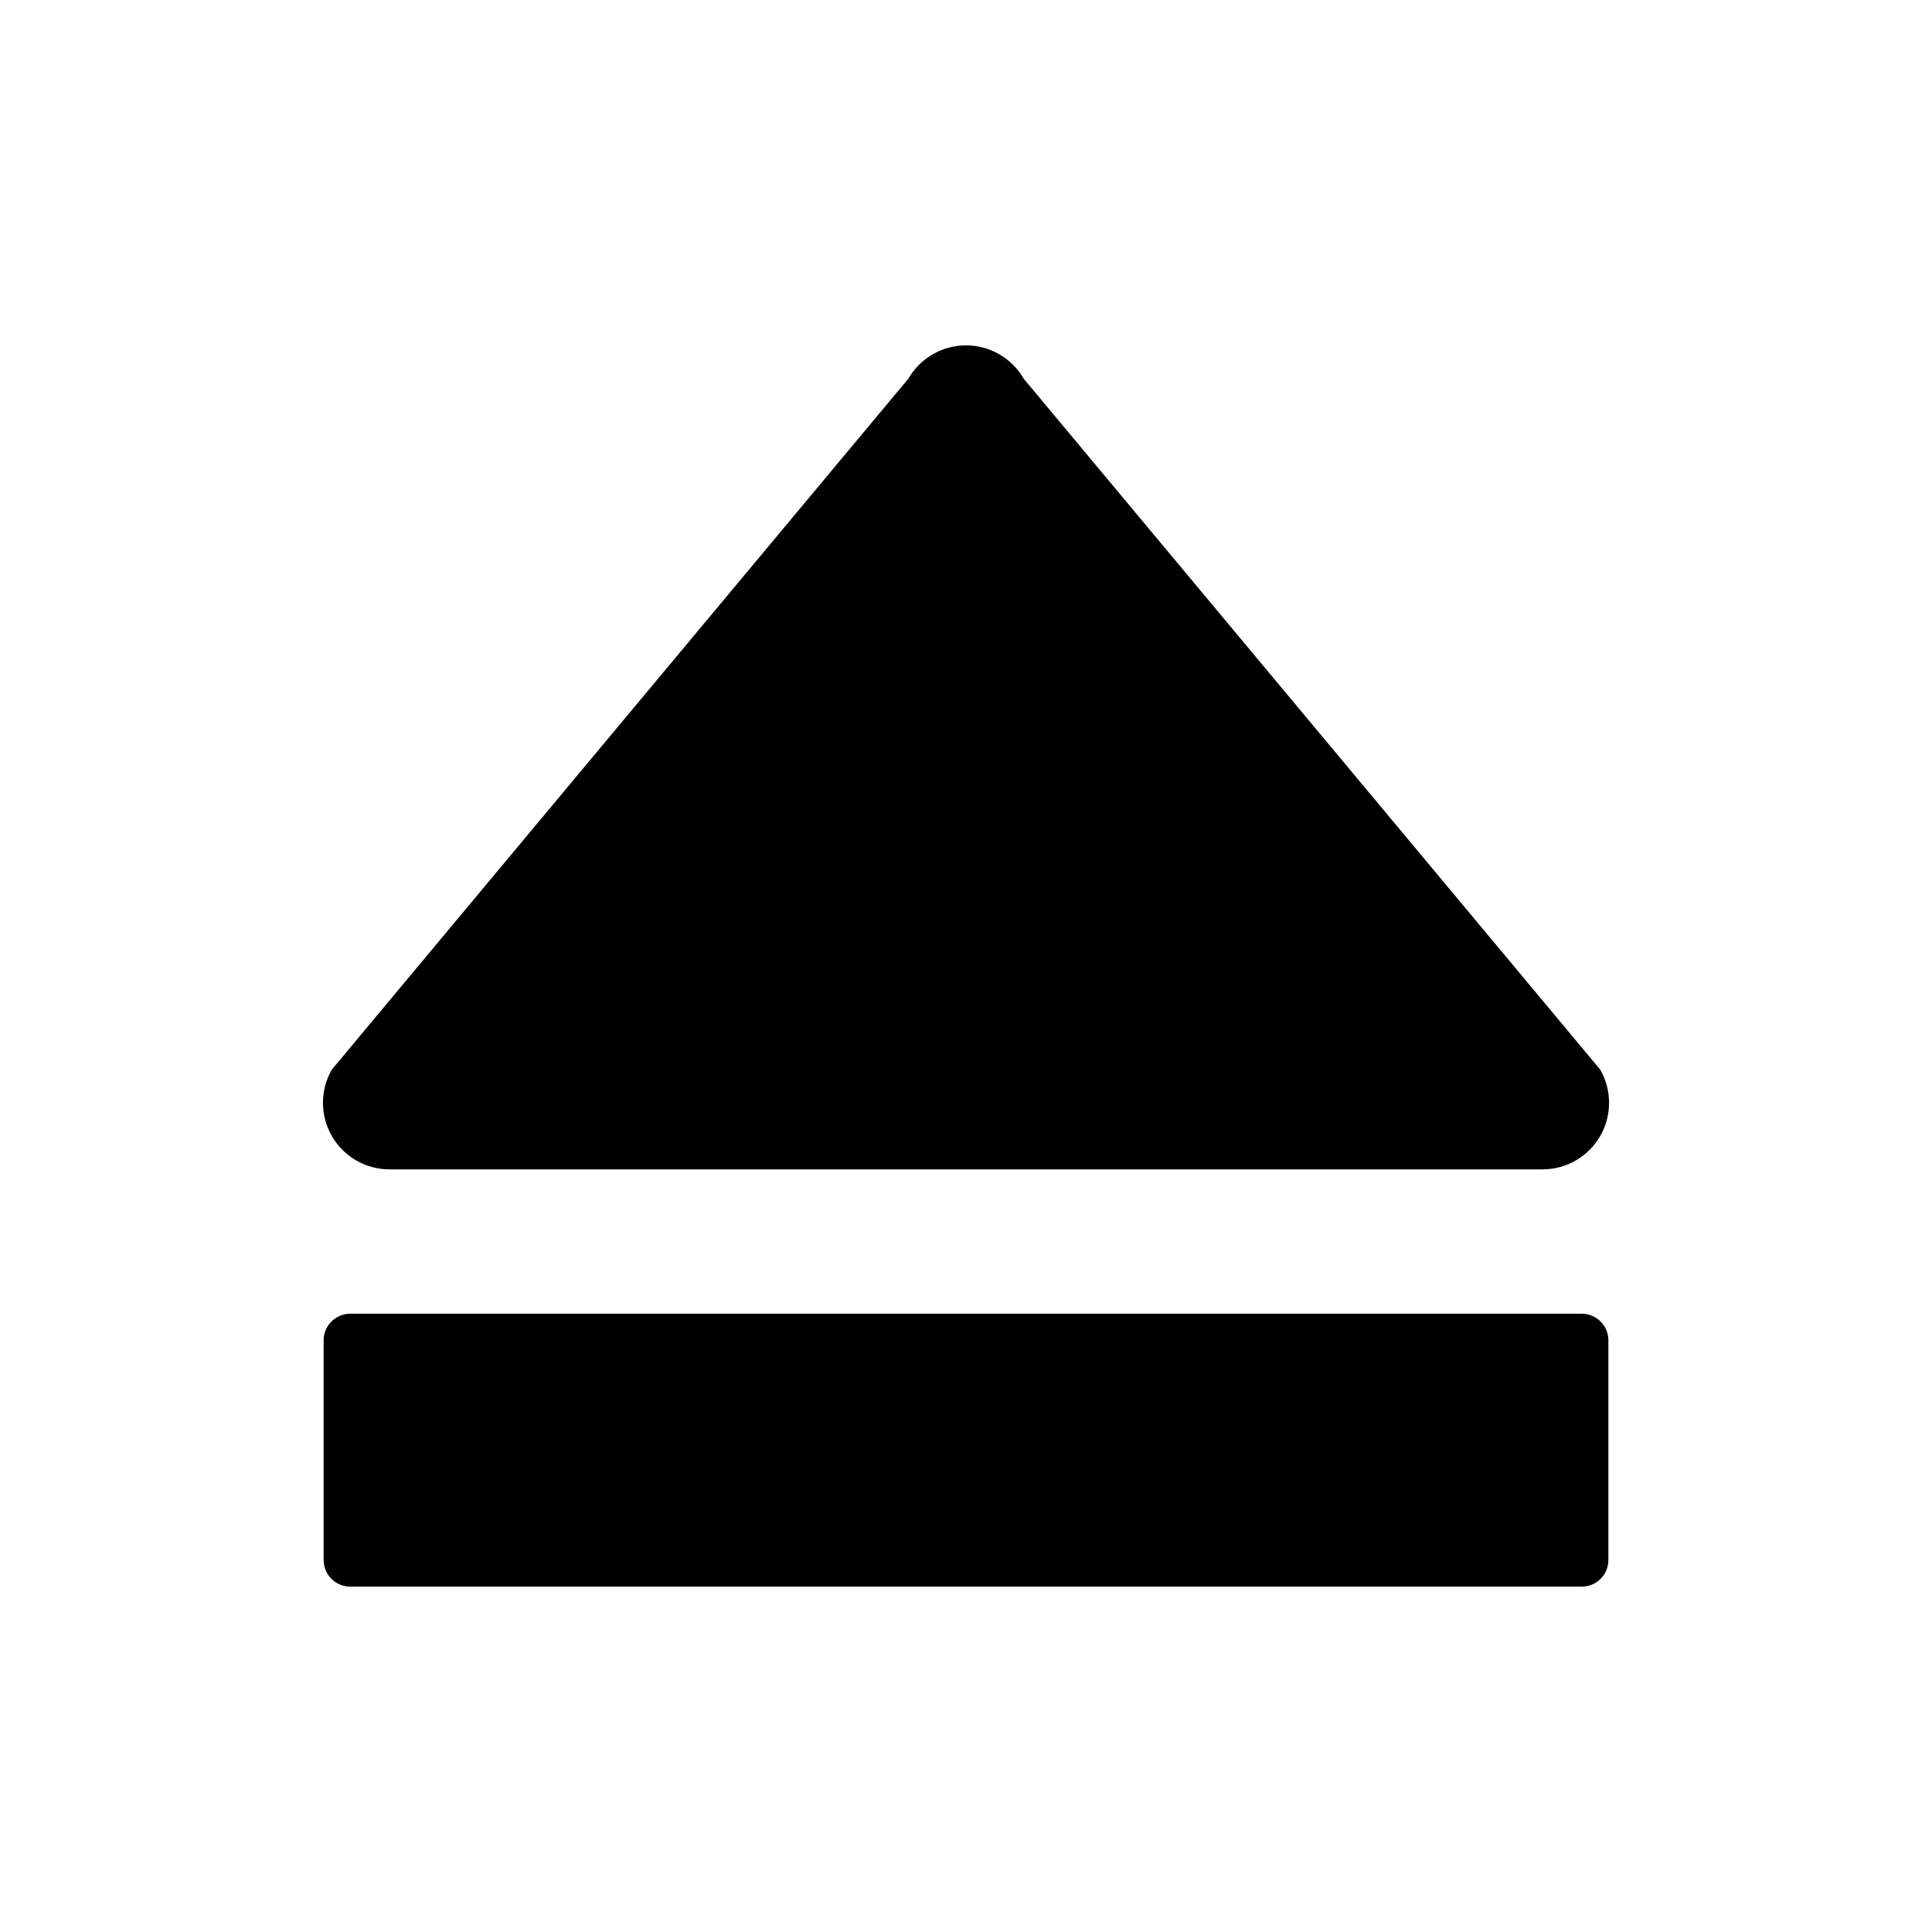 <svg xmlns="http://www.w3.org/2000/svg" xmlns:xlink="http://www.w3.org/1999/xlink" id="Capa_1" width="100" height="100" x="0" y="0" enable-background="new 0 0 100 100" version="1.1" viewBox="0 0 100 100" xml:space="preserve"><g id="Layer_8"><path d="M79.84,60.527H20.161c-1.23,0-2.368-0.656-2.983-1.723c-0.616-1.065-0.616-2.38,0-3.445l29.839-35.76 c0.615-1.066,1.753-1.723,2.983-1.723c1.23,0,2.369,0.657,2.984,1.723l29.84,35.76c0.307,0.533,0.461,1.127,0.461,1.723 c0,0.595-0.154,1.189-0.461,1.723C82.208,59.871,81.07,60.527,79.84,60.527z M83.25,80.745V69.376c0-0.761-0.617-1.378-1.379-1.378 H18.129c-0.761,0-1.378,0.617-1.378,1.378v11.369c0,0.761,0.617,1.378,1.378,1.378h63.742C82.633,82.124,83.25,81.506,83.25,80.745 z"/></g></svg>